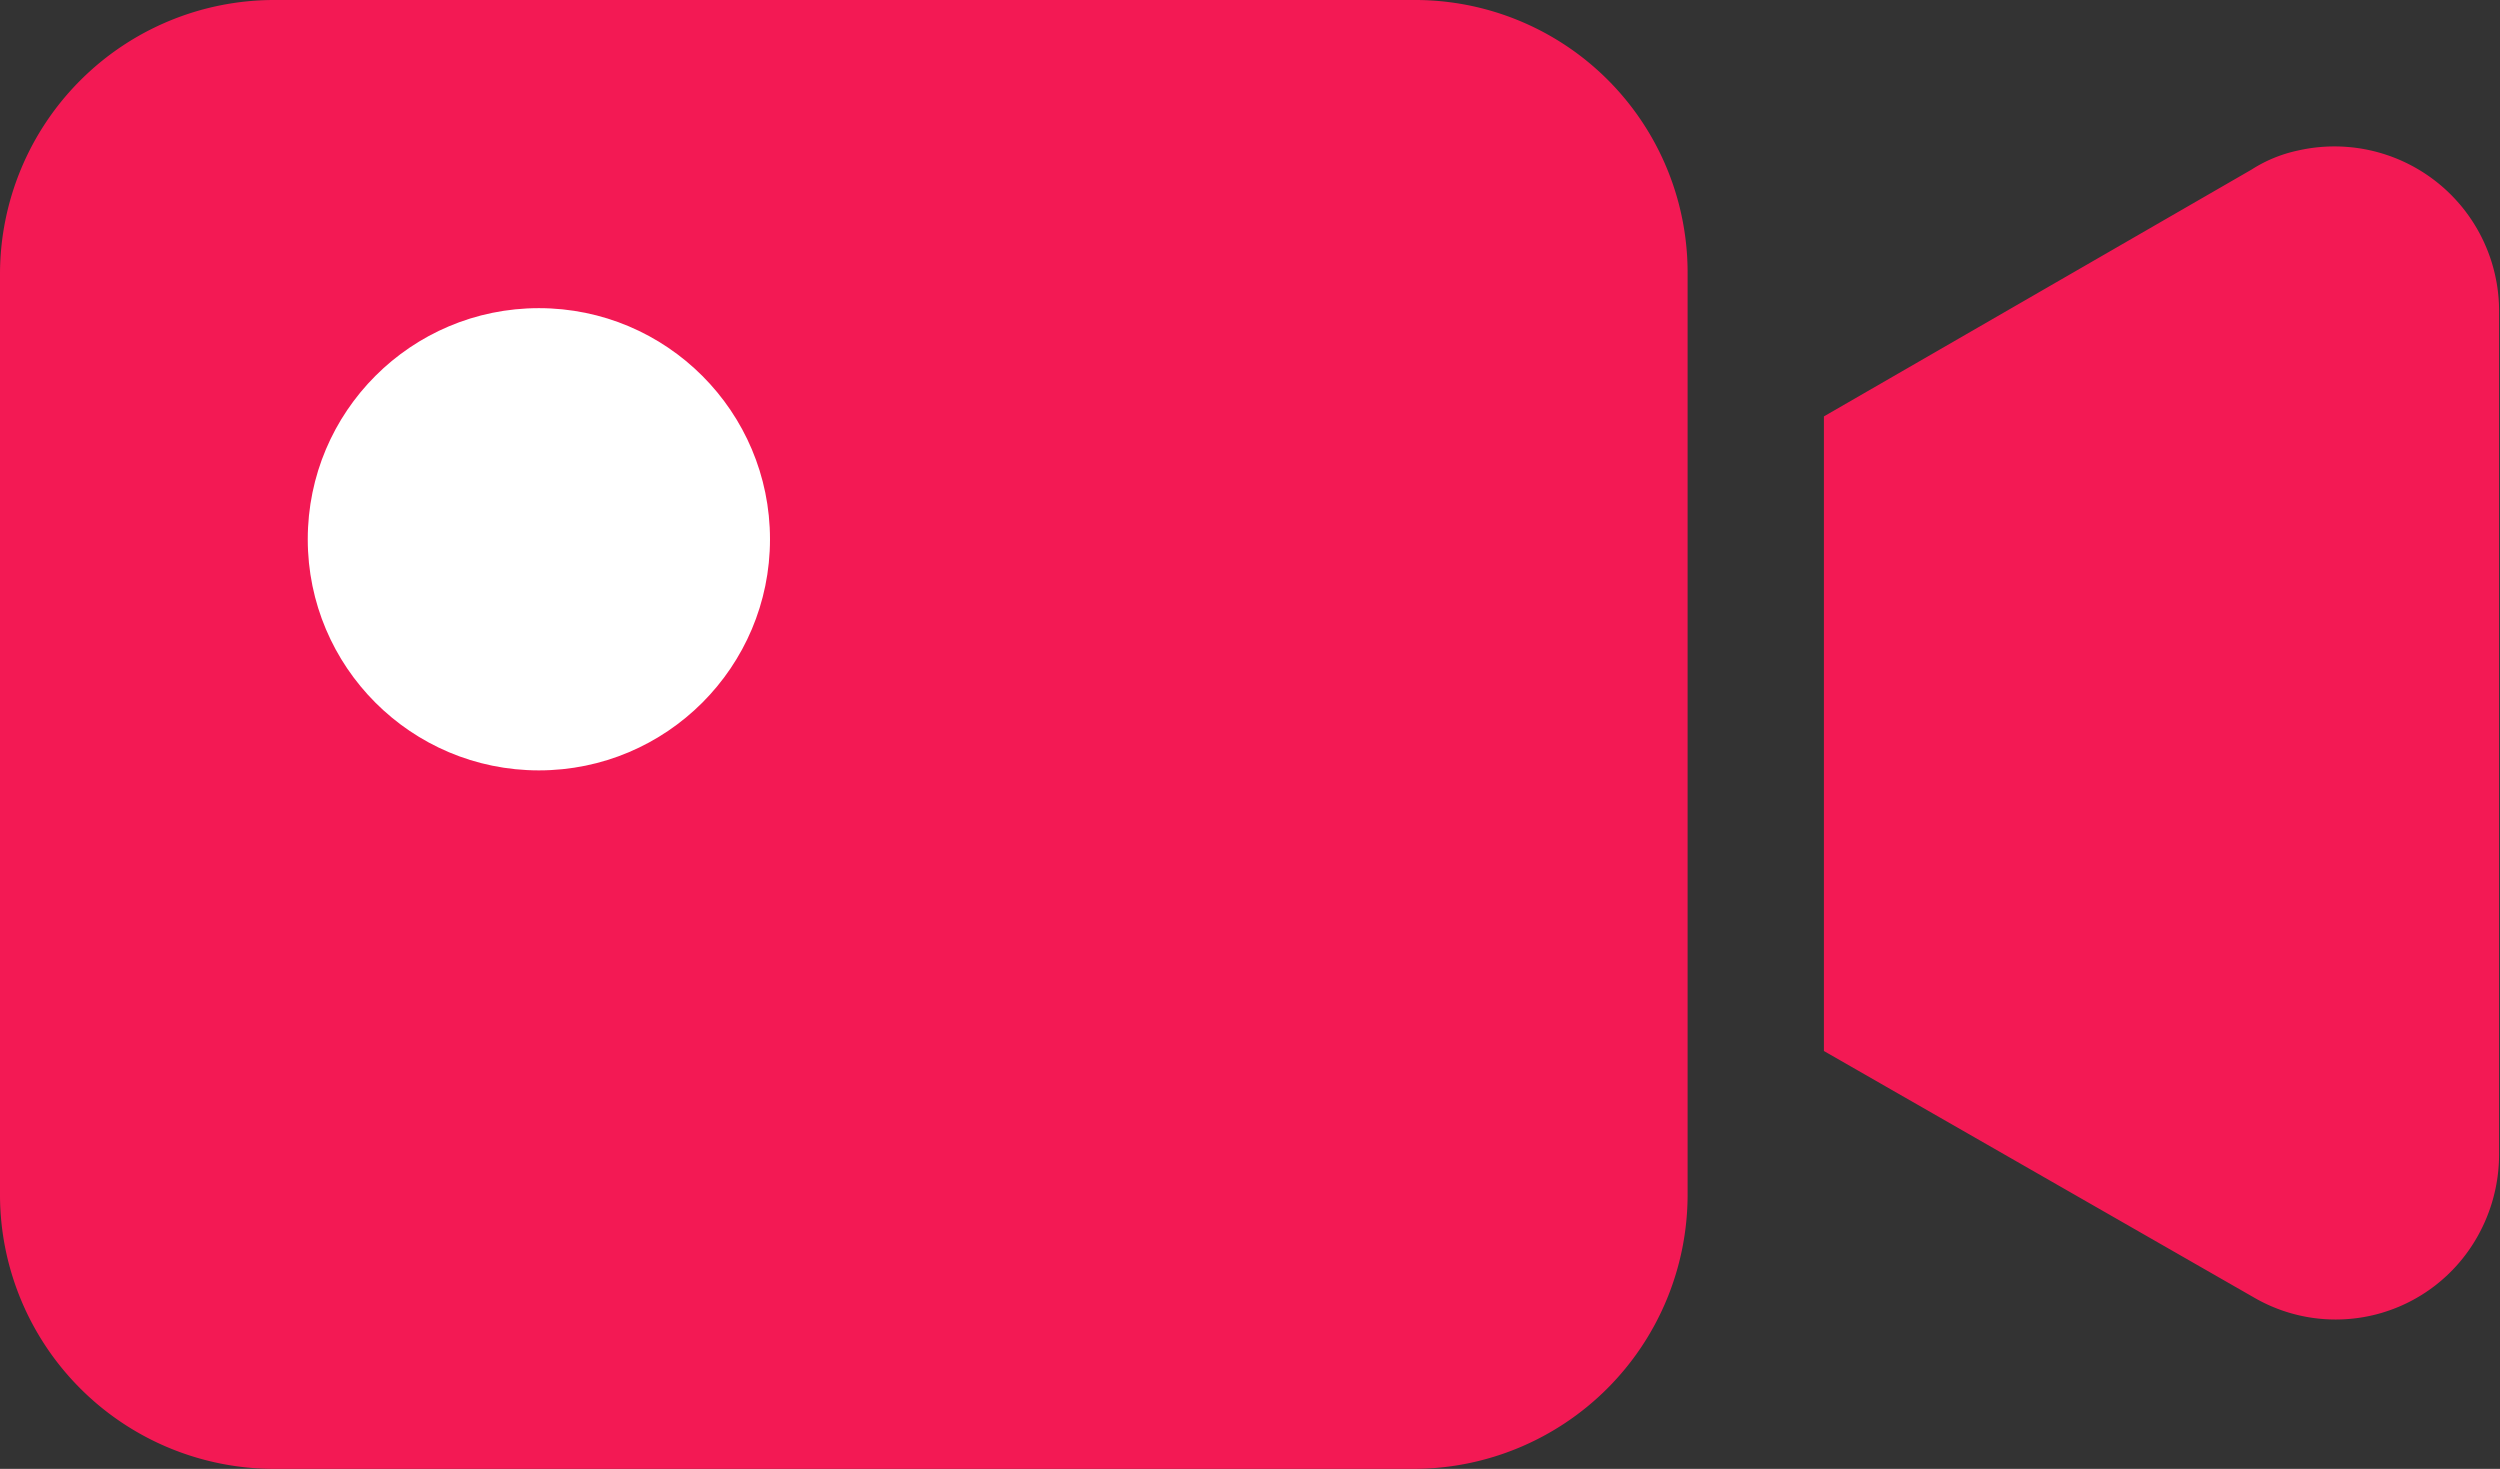 <svg id="Group_86" data-name="Group 86" xmlns="http://www.w3.org/2000/svg" width="18.984" height="11.154" viewBox="0 0 18.984 11.154">
    <rect x="0" y="0" width="18.984" height="11.154" fill="#333333" stroke="none"/>
    <g id="video-camera">
        <g id="Group_83" data-name="Group 83">
            <g id="Group_82" data-name="Group 82" transform="translate(0 0)">
                <path id="Path_16" data-name="Path 16" d="M10.738,96.512H2.077A2.083,2.083,0,0,0,0,98.589v7a2.083,2.083,0,0,0,2.077,2.077h8.661a2.083,2.083,0,0,0,2.077-2.077v-7A2.07,2.07,0,0,0,10.738,96.512Z"
                    transform="translate(0 -96.512)" fill="#f31954" />
            </g>
        </g>
        <g id="Group_85" data-name="Group 85" transform="translate(13.854 1.109)">
            <g id="Group_84" data-name="Group 84" transform="translate(0 0)">
                <path id="Path_17" data-name="Path 17" d="M345.1,123.881a1.058,1.058,0,0,0-.353.145L341.5,125.9v4.819l3.261,1.869a1.235,1.235,0,0,0,1.7-.457,1.268,1.268,0,0,0,.166-.623v-6.418A1.25,1.25,0,0,0,345.1,123.881Z"
                    transform="translate(-341.504 -123.847)" fill="#f31954" />
            </g>
        </g>
    </g>
    <circle id="Ellipse_22" data-name="Ellipse 22" cx="1.755" cy="1.755" r="1.755" transform="translate(2.337 2.34)" fill="#fff" />
</svg>
